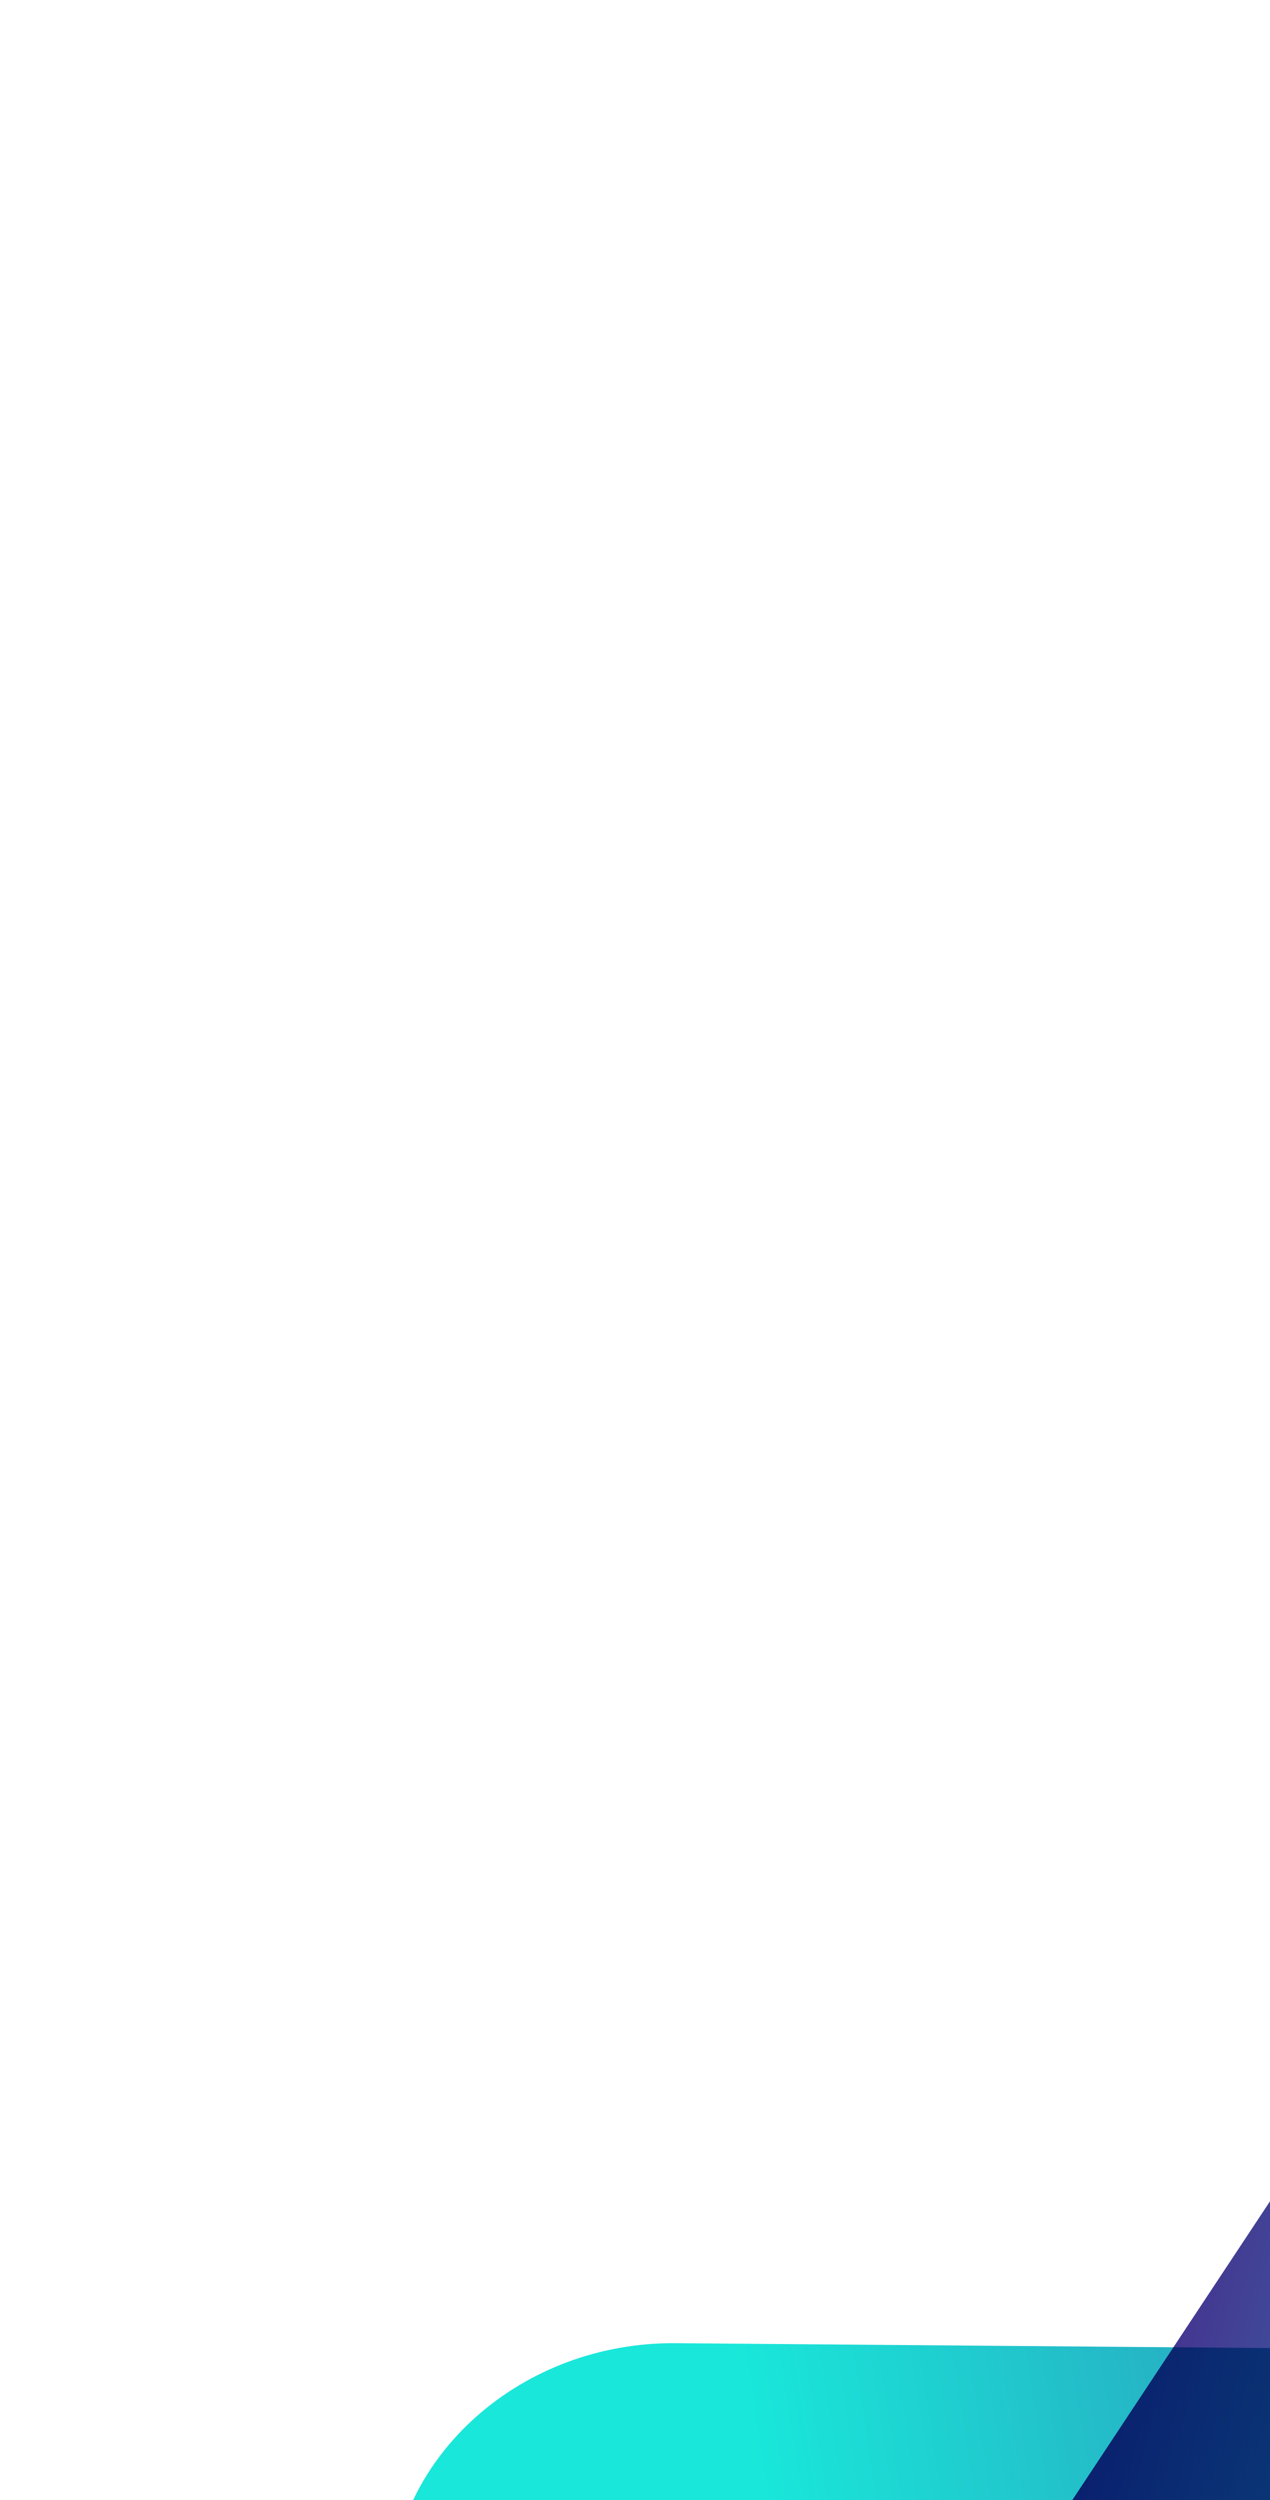 <svg width="191" height="376" viewBox="0 0 191 376" fill="none" xmlns="http://www.w3.org/2000/svg">
<g filter="url(#filter0_ii_432_2437)">
<path d="M141.367 303.791C121.89 333.224 88.39 347.42 66.543 335.5V335.5C44.695 323.58 42.774 290.057 62.251 260.624L191.008 66.052C210.486 36.619 243.986 22.422 265.833 34.342V34.342C287.68 46.262 289.601 79.786 270.124 109.219L141.367 303.791Z" fill="url(#paint0_linear_432_2437)"/>
</g>
<g filter="url(#filter1_ii_432_2437)">
<path d="M84.269 339.12C61.132 338.93 42.864 321.584 43.467 300.378V300.378C44.07 279.171 63.314 262.134 86.451 262.324L342.017 264.426C365.154 264.616 383.421 281.961 382.819 303.168V303.168C382.216 324.374 362.972 341.411 339.835 341.221L84.269 339.12Z" fill="url(#paint1_linear_432_2437)"/>
</g>
<defs>
<filter id="filter0_ii_432_2437" x="14.008" y="30.122" width="319.526" height="370.505" filterUnits="userSpaceOnUse" color-interpolation-filters="sRGB">
<feFlood flood-opacity="0" result="BackgroundImageFix"/>
<feBlend mode="normal" in="SourceGraphic" in2="BackgroundImageFix" result="shape"/>
<feColorMatrix in="SourceAlpha" type="matrix" values="0 0 0 0 0 0 0 0 0 0 0 0 0 0 0 0 0 0 127 0" result="hardAlpha"/>
<feOffset dx="-34.804" dy="60.907"/>
<feGaussianBlur stdDeviation="73.959"/>
<feComposite in2="hardAlpha" operator="arithmetic" k2="-1" k3="1"/>
<feColorMatrix type="matrix" values="0 0 0 0 1 0 0 0 0 1 0 0 0 0 1 0 0 0 0.87 0"/>
<feBlend mode="lighten" in2="shape" result="effect1_innerShadow_432_2437"/>
<feColorMatrix in="SourceAlpha" type="matrix" values="0 0 0 0 0 0 0 0 0 0 0 0 0 0 0 0 0 0 127 0" result="hardAlpha"/>
<feOffset dx="49.972" dy="181.15"/>
<feGaussianBlur stdDeviation="29.15"/>
<feComposite in2="hardAlpha" operator="arithmetic" k2="-1" k3="1"/>
<feColorMatrix type="matrix" values="0 0 0 0 0.415 0 0 0 0 0.246 0 0 0 0 0.896 0 0 0 1 0"/>
<feBlend mode="multiply" in2="effect1_innerShadow_432_2437" result="effect2_innerShadow_432_2437"/>
</filter>
<filter id="filter1_ii_432_2437" x="8.649" y="262.323" width="424.157" height="139.807" filterUnits="userSpaceOnUse" color-interpolation-filters="sRGB">
<feFlood flood-opacity="0" result="BackgroundImageFix"/>
<feBlend mode="normal" in="SourceGraphic" in2="BackgroundImageFix" result="shape"/>
<feColorMatrix in="SourceAlpha" type="matrix" values="0 0 0 0 0 0 0 0 0 0 0 0 0 0 0 0 0 0 127 0" result="hardAlpha"/>
<feOffset dx="-34.804" dy="60.907"/>
<feGaussianBlur stdDeviation="73.959"/>
<feComposite in2="hardAlpha" operator="arithmetic" k2="-1" k3="1"/>
<feColorMatrix type="matrix" values="0 0 0 0 1 0 0 0 0 1 0 0 0 0 1 0 0 0 0.87 0"/>
<feBlend mode="lighten" in2="shape" result="effect1_innerShadow_432_2437"/>
<feColorMatrix in="SourceAlpha" type="matrix" values="0 0 0 0 0 0 0 0 0 0 0 0 0 0 0 0 0 0 127 0" result="hardAlpha"/>
<feOffset dx="49.972" dy="29.15"/>
<feGaussianBlur stdDeviation="29.15"/>
<feComposite in2="hardAlpha" operator="arithmetic" k2="-1" k3="1"/>
<feColorMatrix type="matrix" values="0 0 0 0 0.415 0 0 0 0 0.246 0 0 0 0 0.896 0 0 0 1 0"/>
<feBlend mode="multiply" in2="effect1_innerShadow_432_2437" result="effect2_innerShadow_432_2437"/>
</filter>
<linearGradient id="paint0_linear_432_2437" x1="66.543" y1="335.5" x2="235.264" y2="377.937" gradientUnits="userSpaceOnUse">
<stop stop-color="#50067D"/>
<stop offset="1" stop-color="#19E7DA"/>
</linearGradient>
<linearGradient id="paint1_linear_432_2437" x1="403.978" y1="297.633" x2="108.736" y2="342.949" gradientUnits="userSpaceOnUse">
<stop offset="0.082" stop-color="#50067D"/>
<stop offset="1" stop-color="#19E7DA"/>
</linearGradient>
</defs>
</svg>

